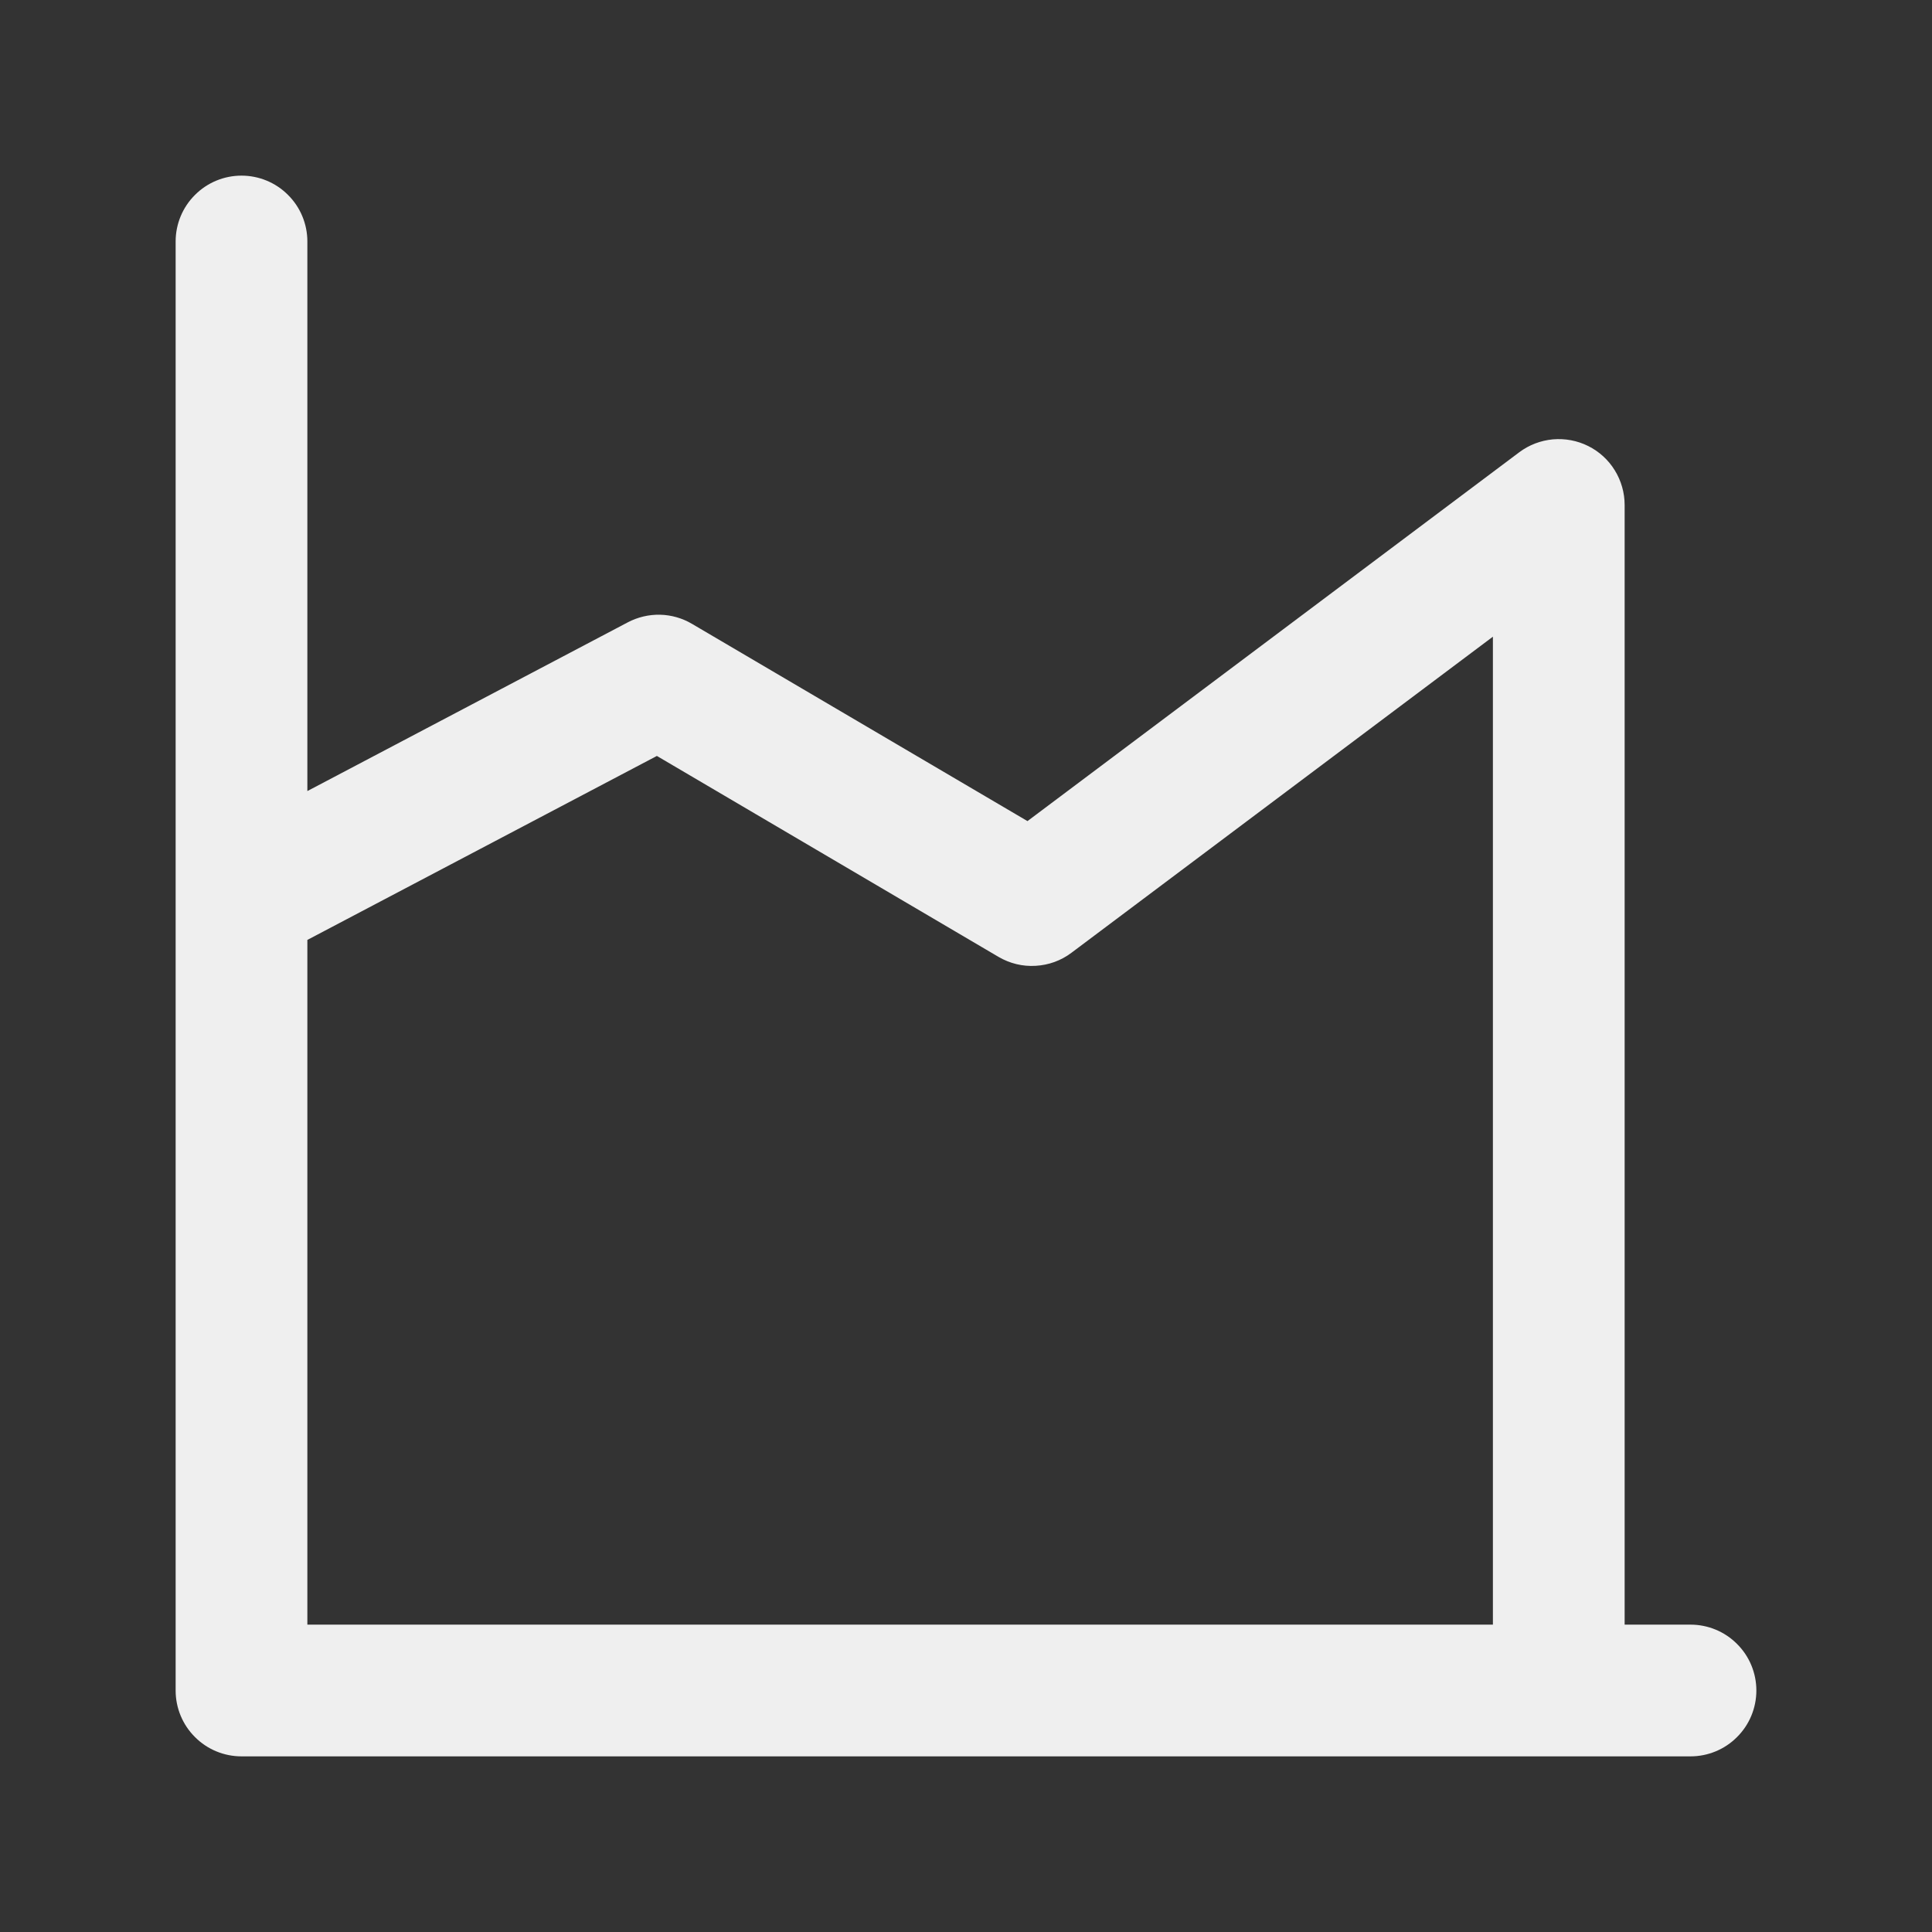 <svg width="22" height="22" viewBox="0 0 22 22" fill="none" xmlns="http://www.w3.org/2000/svg">
<rect x="0" y="0" width="22" height="22" fill="#333333" stroke="none"/>
<path d="M2 2.75C2 2.551 2.079 2.36 2.22 2.22C2.36 2.079 2.551 2 2.75 2C2.949 2 3.14 2.079 3.28 2.22C3.421 2.36 3.5 2.551 3.5 2.75V9.008L7.15 7.086C7.263 7.027 7.39 6.997 7.517 7C7.645 7.003 7.77 7.039 7.88 7.104L11.7 9.35L17.3 5.15C17.412 5.066 17.544 5.016 17.683 5.003C17.822 4.991 17.961 5.017 18.085 5.079C18.21 5.141 18.315 5.237 18.388 5.356C18.461 5.474 18.5 5.611 18.5 5.75V18.5H19.25C19.449 18.5 19.64 18.579 19.78 18.72C19.921 18.86 20 19.051 20 19.25C20 19.449 19.921 19.64 19.78 19.78C19.64 19.921 19.449 20 19.25 20H2.75C2.551 20 2.36 19.921 2.22 19.78C2.079 19.64 2 19.449 2 19.25V10.264C2 10.255 2 10.246 2 10.237V2.75ZM3.5 10.703V18.5H17V7.25L12.2 10.85C12.082 10.939 11.94 10.99 11.792 10.998C11.644 11.007 11.498 10.971 11.37 10.896L7.48 8.608L3.5 10.703Z" fill="#EFEFEF"/>
</svg>
